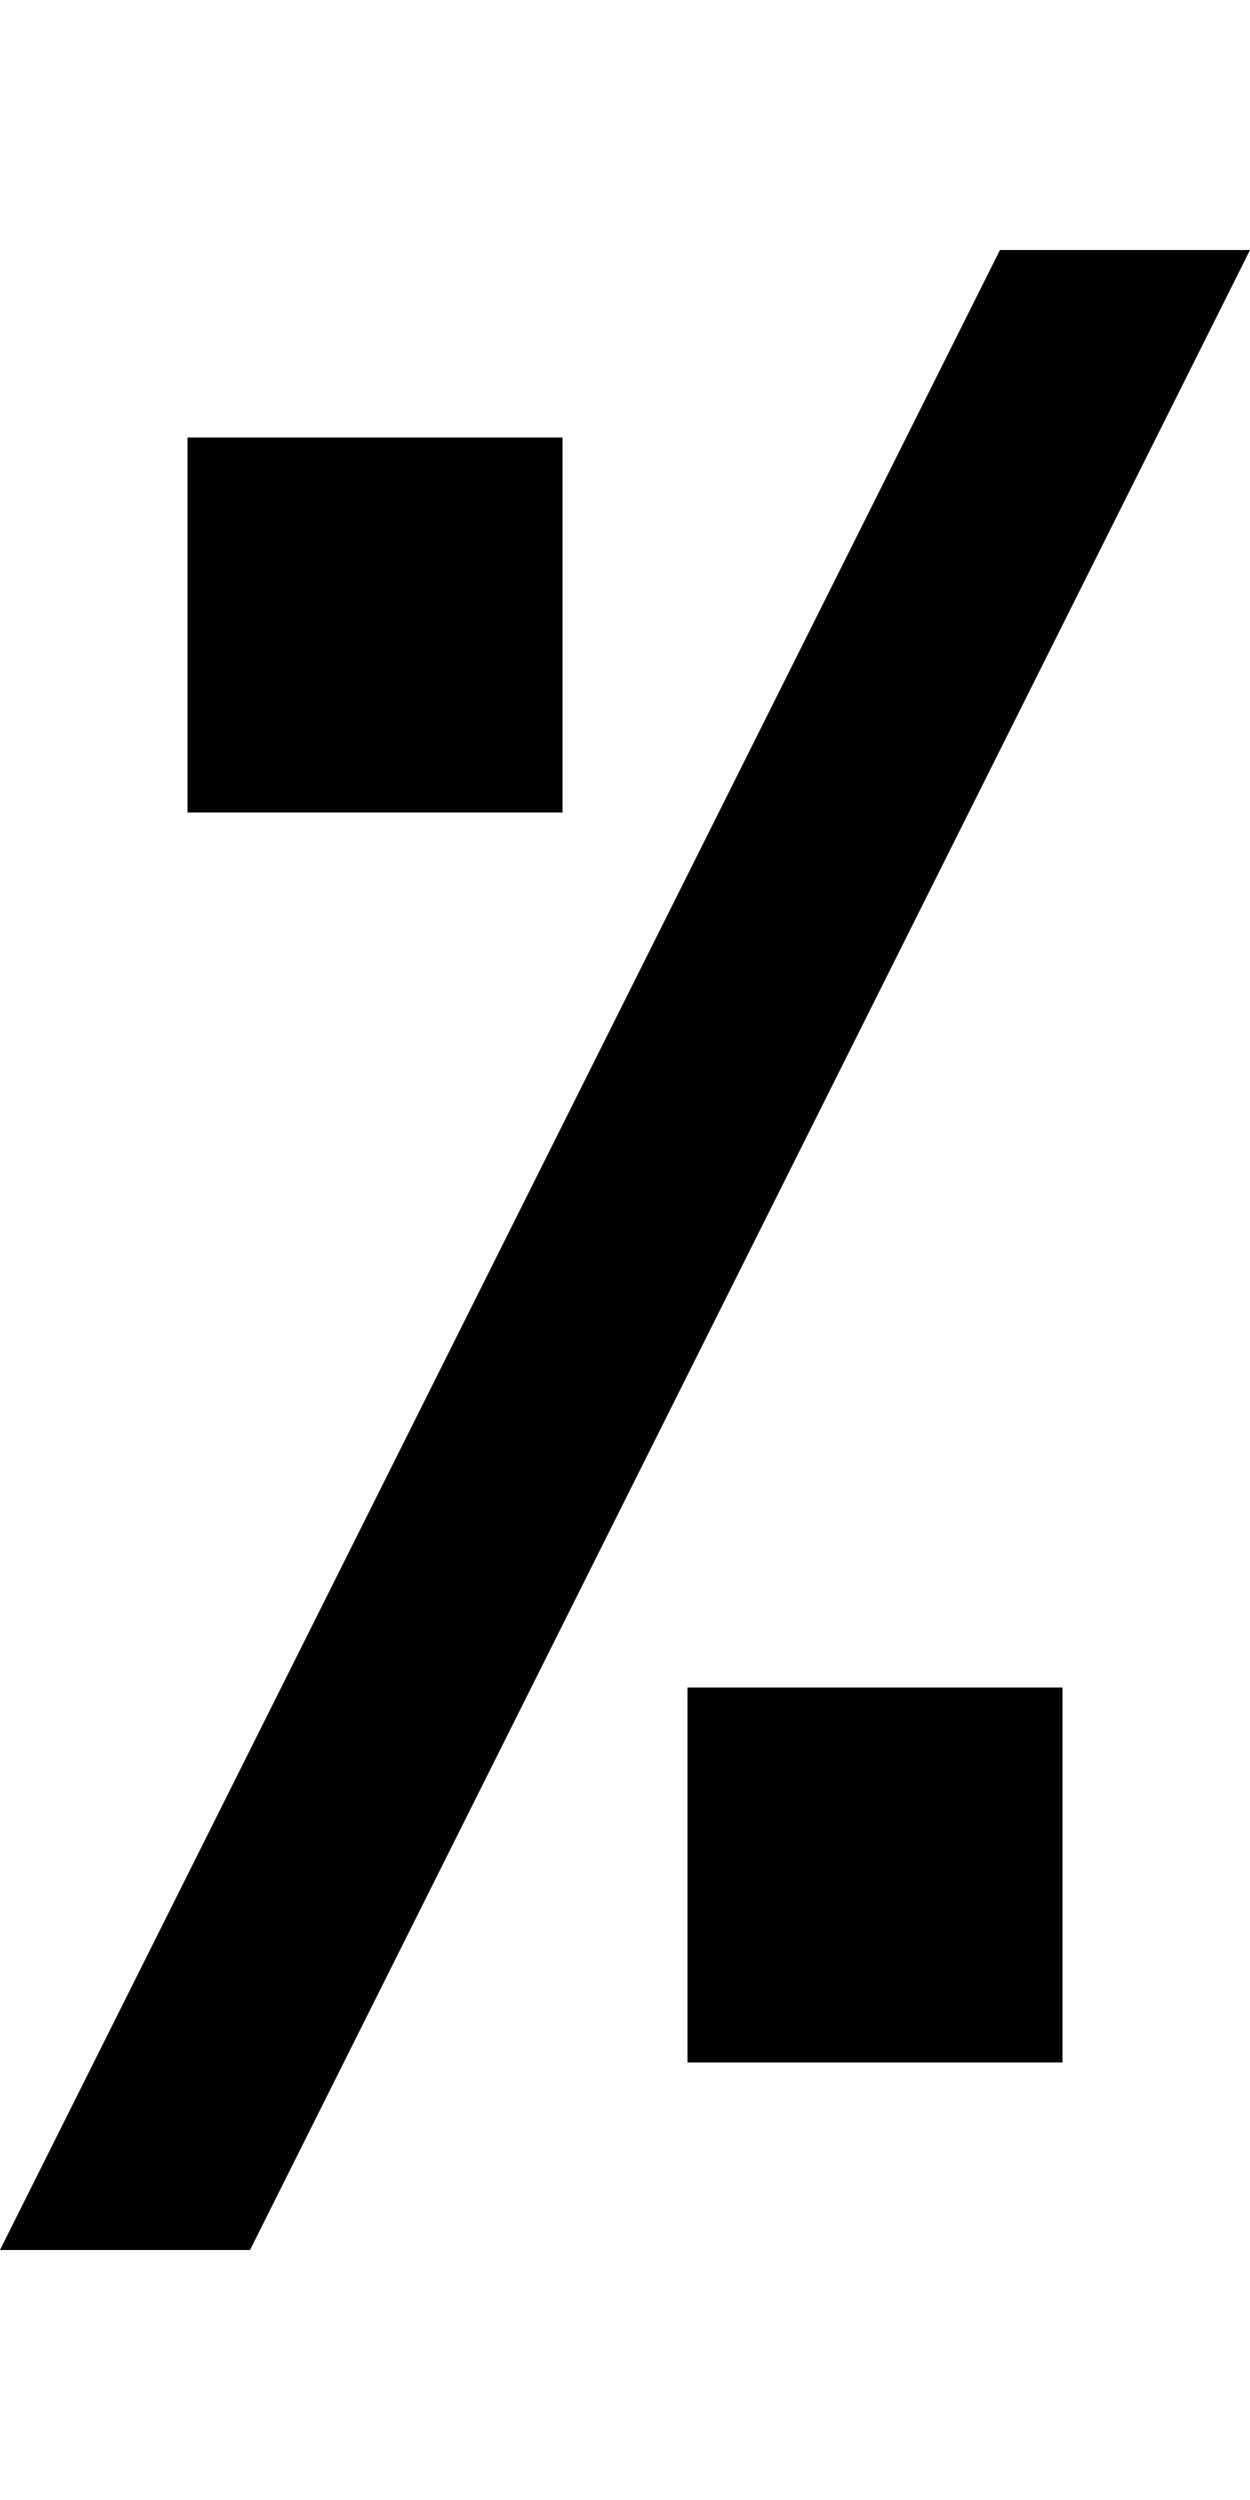 <?xml version="1.0" encoding="utf-8"?>
<!-- Generator: Adobe Illustrator 24.0.0, SVG Export Plug-In . SVG Version: 6.00 Build 0)  -->
<svg version="1.1" id="Calque_1" xmlns="http://www.w3.org/2000/svg" xmlns:xlink="http://www.w3.org/1999/xlink" x="0px" y="0px"
	 viewBox="0 0 10 20" style="enable-background:new 0 0 10 20;" xml:space="preserve">
<polygon points="4.5,3.5 1.5,3.5 1.5,6.5 4.5,6.5 "/>
<polygon points="8.5,13.5 5.5,13.5 5.5,16.5 8.5,16.5 "/>
<polygon points="10,2 8,2 0,18 2,18 "/>
</svg>
